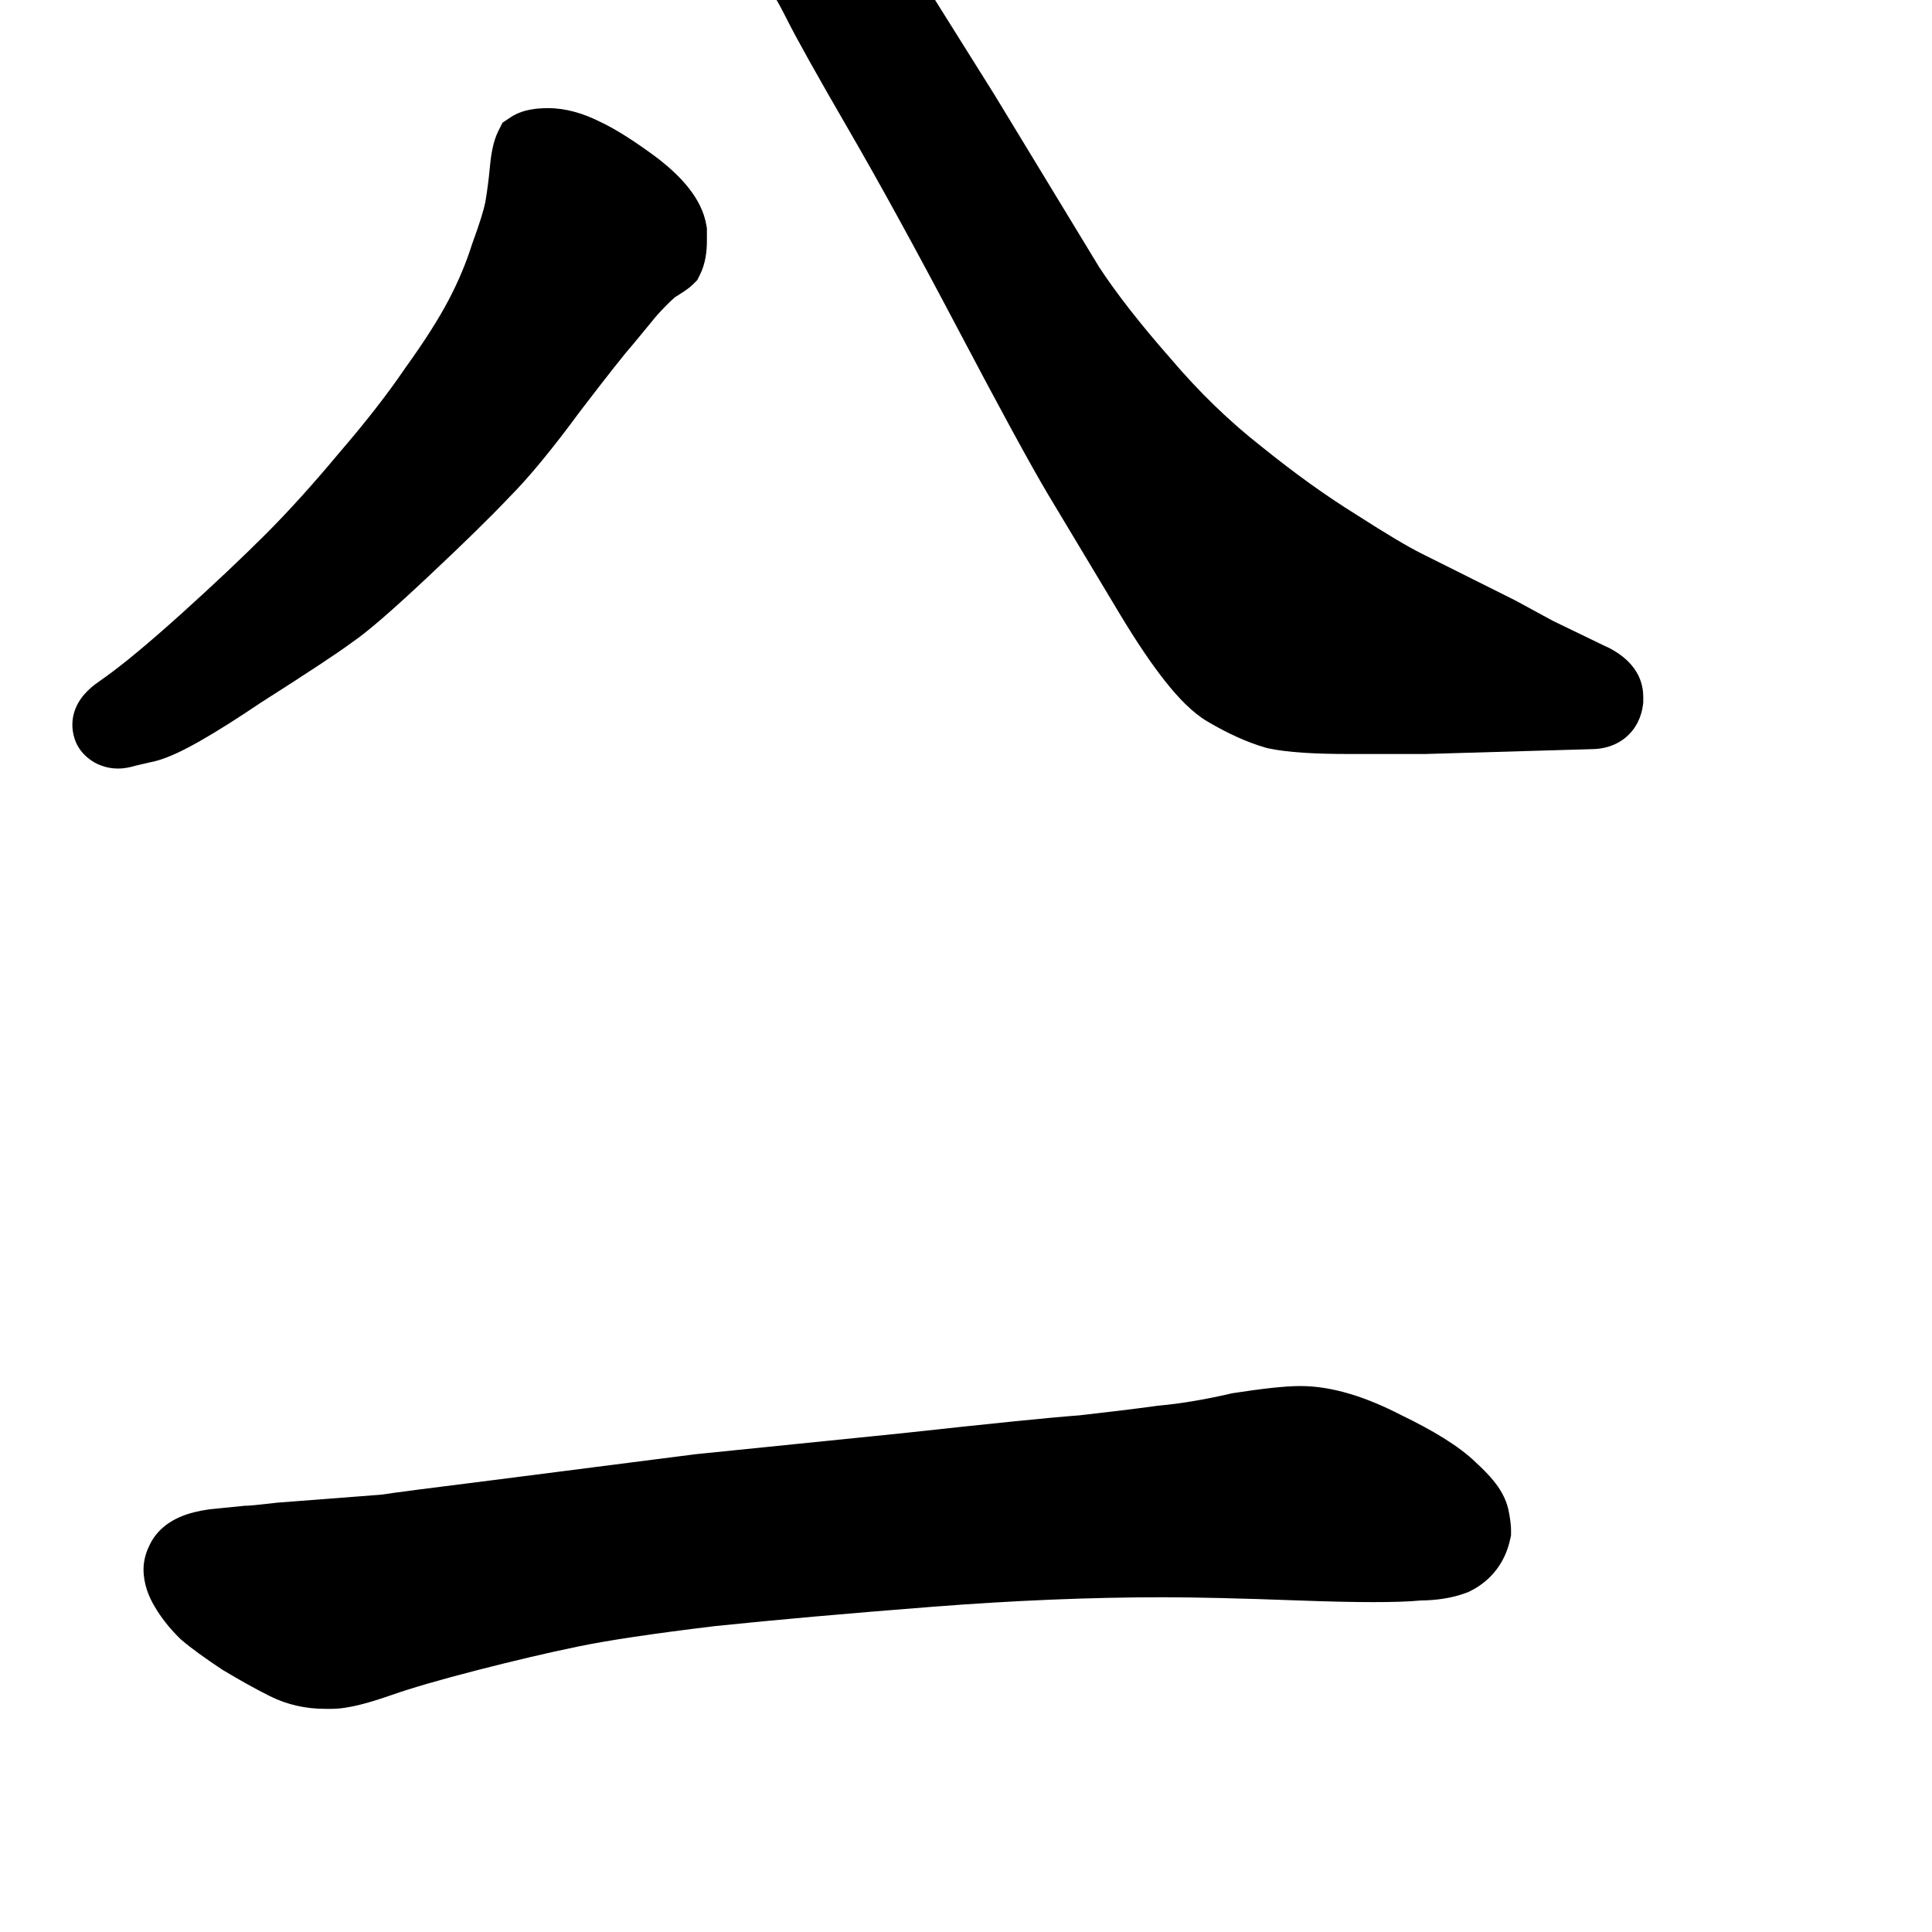 <svg width="350" height="350" viewBox="0 0 350 350" fill="none" xmlns="http://www.w3.org/2000/svg">
<path d="M235.562 251.094C232.74 251.094 228.587 251.577 223.506 252.359L223.213 252.404L222.924 252.47C218.13 253.577 213.806 254.29 209.936 254.642L209.757 254.658L209.579 254.683C205.399 255.253 200.729 255.825 195.565 256.4C190.083 256.811 179.359 257.897 163.531 259.634L125.959 263.45L89.258 268.148L89.246 268.149C78.291 269.519 71.362 270.409 69.072 270.773L50.218 272.223L50.057 272.242C48.425 272.434 47.147 272.573 46.205 272.663C45.352 272.744 44.958 272.766 44.861 272.772C44.839 272.773 44.832 272.773 44.84 272.773H44.441L38.016 273.416L37.849 273.44C36.15 273.682 34.274 274.082 32.551 274.836C31.054 275.491 28.441 276.955 27.044 280.02C26.728 280.666 26 282.292 26 284.289C26 286.996 26.978 289.287 27.974 290.966C29.171 293.044 30.704 294.943 32.445 296.684L32.662 296.901L32.895 297.101C34.639 298.596 37.113 300.374 40.109 302.371L40.268 302.477L40.431 302.575C43.487 304.408 46.307 305.979 48.879 307.265C52.024 308.837 55.41 309.574 58.902 309.574H60.074C63.178 309.574 67.123 308.403 70.92 307.074C74.515 305.816 79.637 304.319 86.383 302.584C93.121 300.851 99.245 299.417 104.761 298.275C110.076 297.176 118.279 295.941 129.52 294.583C140.748 293.423 153.839 292.259 168.801 291.093C183.661 289.935 197.612 289.359 210.66 289.359C216.57 289.359 224.757 289.551 235.266 289.94C240.595 290.137 245.096 290.238 248.746 290.238C252.261 290.238 255.204 290.155 257.388 289.943C260.189 289.908 263.01 289.535 265.618 288.557L266.011 288.41L266.386 288.222C270.179 286.325 272.653 283.019 273.548 278.993L273.738 278.136V277.258C273.738 275.978 273.478 274.578 273.29 273.638C272.806 271.218 271.464 269.375 270.667 268.378C269.749 267.231 268.63 266.1 267.441 265.012C264.299 261.929 259.454 259.073 253.787 256.331C247.591 253.138 241.428 251.094 235.562 251.094Z" fill="black"/>
<path d="M120.391 -36.953H120.159L119.928 -36.937C116.884 -36.719 114.052 -36.266 111.597 -35.448C110.42 -35.056 109.177 -34.537 108.039 -33.813C106.935 -33.111 105.526 -31.957 104.616 -30.137L103.93 -28.765V-26.645C103.93 -23.786 105.14 -21.21 107.317 -19.404C109.011 -17.829 111.031 -16.867 113.039 -16.293L113.336 -16.208L121.393 -14.716C124.233 -14.039 126.481 -13.243 128.219 -12.387C129.768 -11.528 131.556 -10.229 133.577 -8.376C135.755 -6.379 137.333 -4.696 138.404 -3.318L138.52 -3.17L138.643 -3.028C139.453 -2.103 140.72 -0.162 142.409 3.215C144.271 6.939 148.082 13.749 153.733 23.492C159.338 33.156 165.934 45.183 173.527 59.589C181.138 74.031 186.58 84.03 189.799 89.462L189.808 89.477L203.006 111.474L203.011 111.482C205.921 116.299 208.618 120.312 211.099 123.439C213.484 126.448 216.039 129.118 218.755 130.716C222.394 132.856 225.935 134.49 229.347 135.465L229.557 135.525L229.771 135.571C233.224 136.31 238.206 136.594 244.316 136.594H258.181L288.374 135.714C290.126 135.698 292.387 135.293 294.373 133.705C296.504 132 297.391 129.682 297.641 127.677L297.691 127.276V126.285C297.691 120.687 293.001 117.98 290.36 116.847L281.485 112.553C281.46 112.54 281.403 112.51 281.307 112.459C281.232 112.419 281.132 112.366 281.004 112.297C280.675 112.121 280.221 111.876 279.639 111.561C278.475 110.931 276.822 110.031 274.675 108.86L274.573 108.805L257.477 100.257C255.075 99.055 251.22 96.775 245.781 93.278L245.737 93.251L245.693 93.223C240.29 89.87 234.648 85.831 228.768 81.089L228.729 81.057L228.689 81.026C222.81 76.433 217.267 71.081 212.066 64.951L212.029 64.908L211.992 64.865C206.489 58.604 202.225 53.122 199.131 48.402L180.122 17.11L166.376 -4.824C162.465 -11.47 159.019 -16.766 156.06 -20.584C153.109 -24.648 149.63 -28.03 145.601 -30.637C141.641 -33.2 137.387 -34.982 132.863 -35.935L132.676 -35.974L132.488 -36.002C128.301 -36.63 124.266 -36.953 120.391 -36.953Z" fill="black"/>
<path d="M19.333 122.471L19.319 122.481L17.152 124.029L17.014 124.139C16.262 124.74 15.403 125.532 14.686 126.535C13.983 127.52 13.109 129.145 13.109 131.266C13.109 132.658 13.462 134.896 15.306 136.741C16.995 138.43 19.173 139.23 21.367 139.23C22.58 139.23 23.686 138.979 24.554 138.711L28.209 137.867L28.315 137.839C30.643 137.218 33.407 135.852 36.3 134.205C39.314 132.491 42.956 130.186 47.195 127.328C55.541 122.016 61.163 118.315 63.801 116.354C66.691 114.392 71.422 110.235 77.673 104.363C84.1 98.325 88.98 93.552 92.245 90.088C95.884 86.437 100.175 81.194 105.083 74.521C110.182 67.854 113.335 63.88 114.702 62.342L114.783 62.25L118.883 57.272C120.127 55.879 121.241 54.759 122.227 53.883C122.836 53.499 123.357 53.164 123.776 52.885L123.828 52.85C124.135 52.647 124.959 52.1 125.573 51.487L126.319 50.741L126.79 49.797C127.816 47.745 128.062 45.531 128.062 43.668V41.372L127.974 40.842C127.156 35.933 123.339 31.978 119.438 28.898L119.375 28.848L119.31 28.8C115.305 25.796 111.689 23.447 108.558 21.989C105.632 20.538 102.51 19.59 99.297 19.59C98.277 19.59 97.202 19.651 96.157 19.841C95.177 20.019 93.793 20.384 92.469 21.267L91.032 22.225L90.26 23.769C89.26 25.771 88.914 28.374 88.722 30.482C88.546 32.421 88.281 34.469 87.923 36.628C87.623 38.079 86.892 40.497 85.581 44.058L85.528 44.201L85.481 44.347C84.435 47.662 83.027 51.016 81.24 54.41C79.474 57.766 76.922 61.797 73.514 66.53L73.463 66.601L73.414 66.673C70.264 71.306 66.323 76.381 61.561 81.904L61.526 81.945L61.491 81.987C56.704 87.732 52.247 92.658 48.119 96.787C43.921 100.984 38.83 105.789 32.832 111.206C27.042 116.417 22.564 120.136 19.333 122.471Z" fill="black"/>
</svg>
